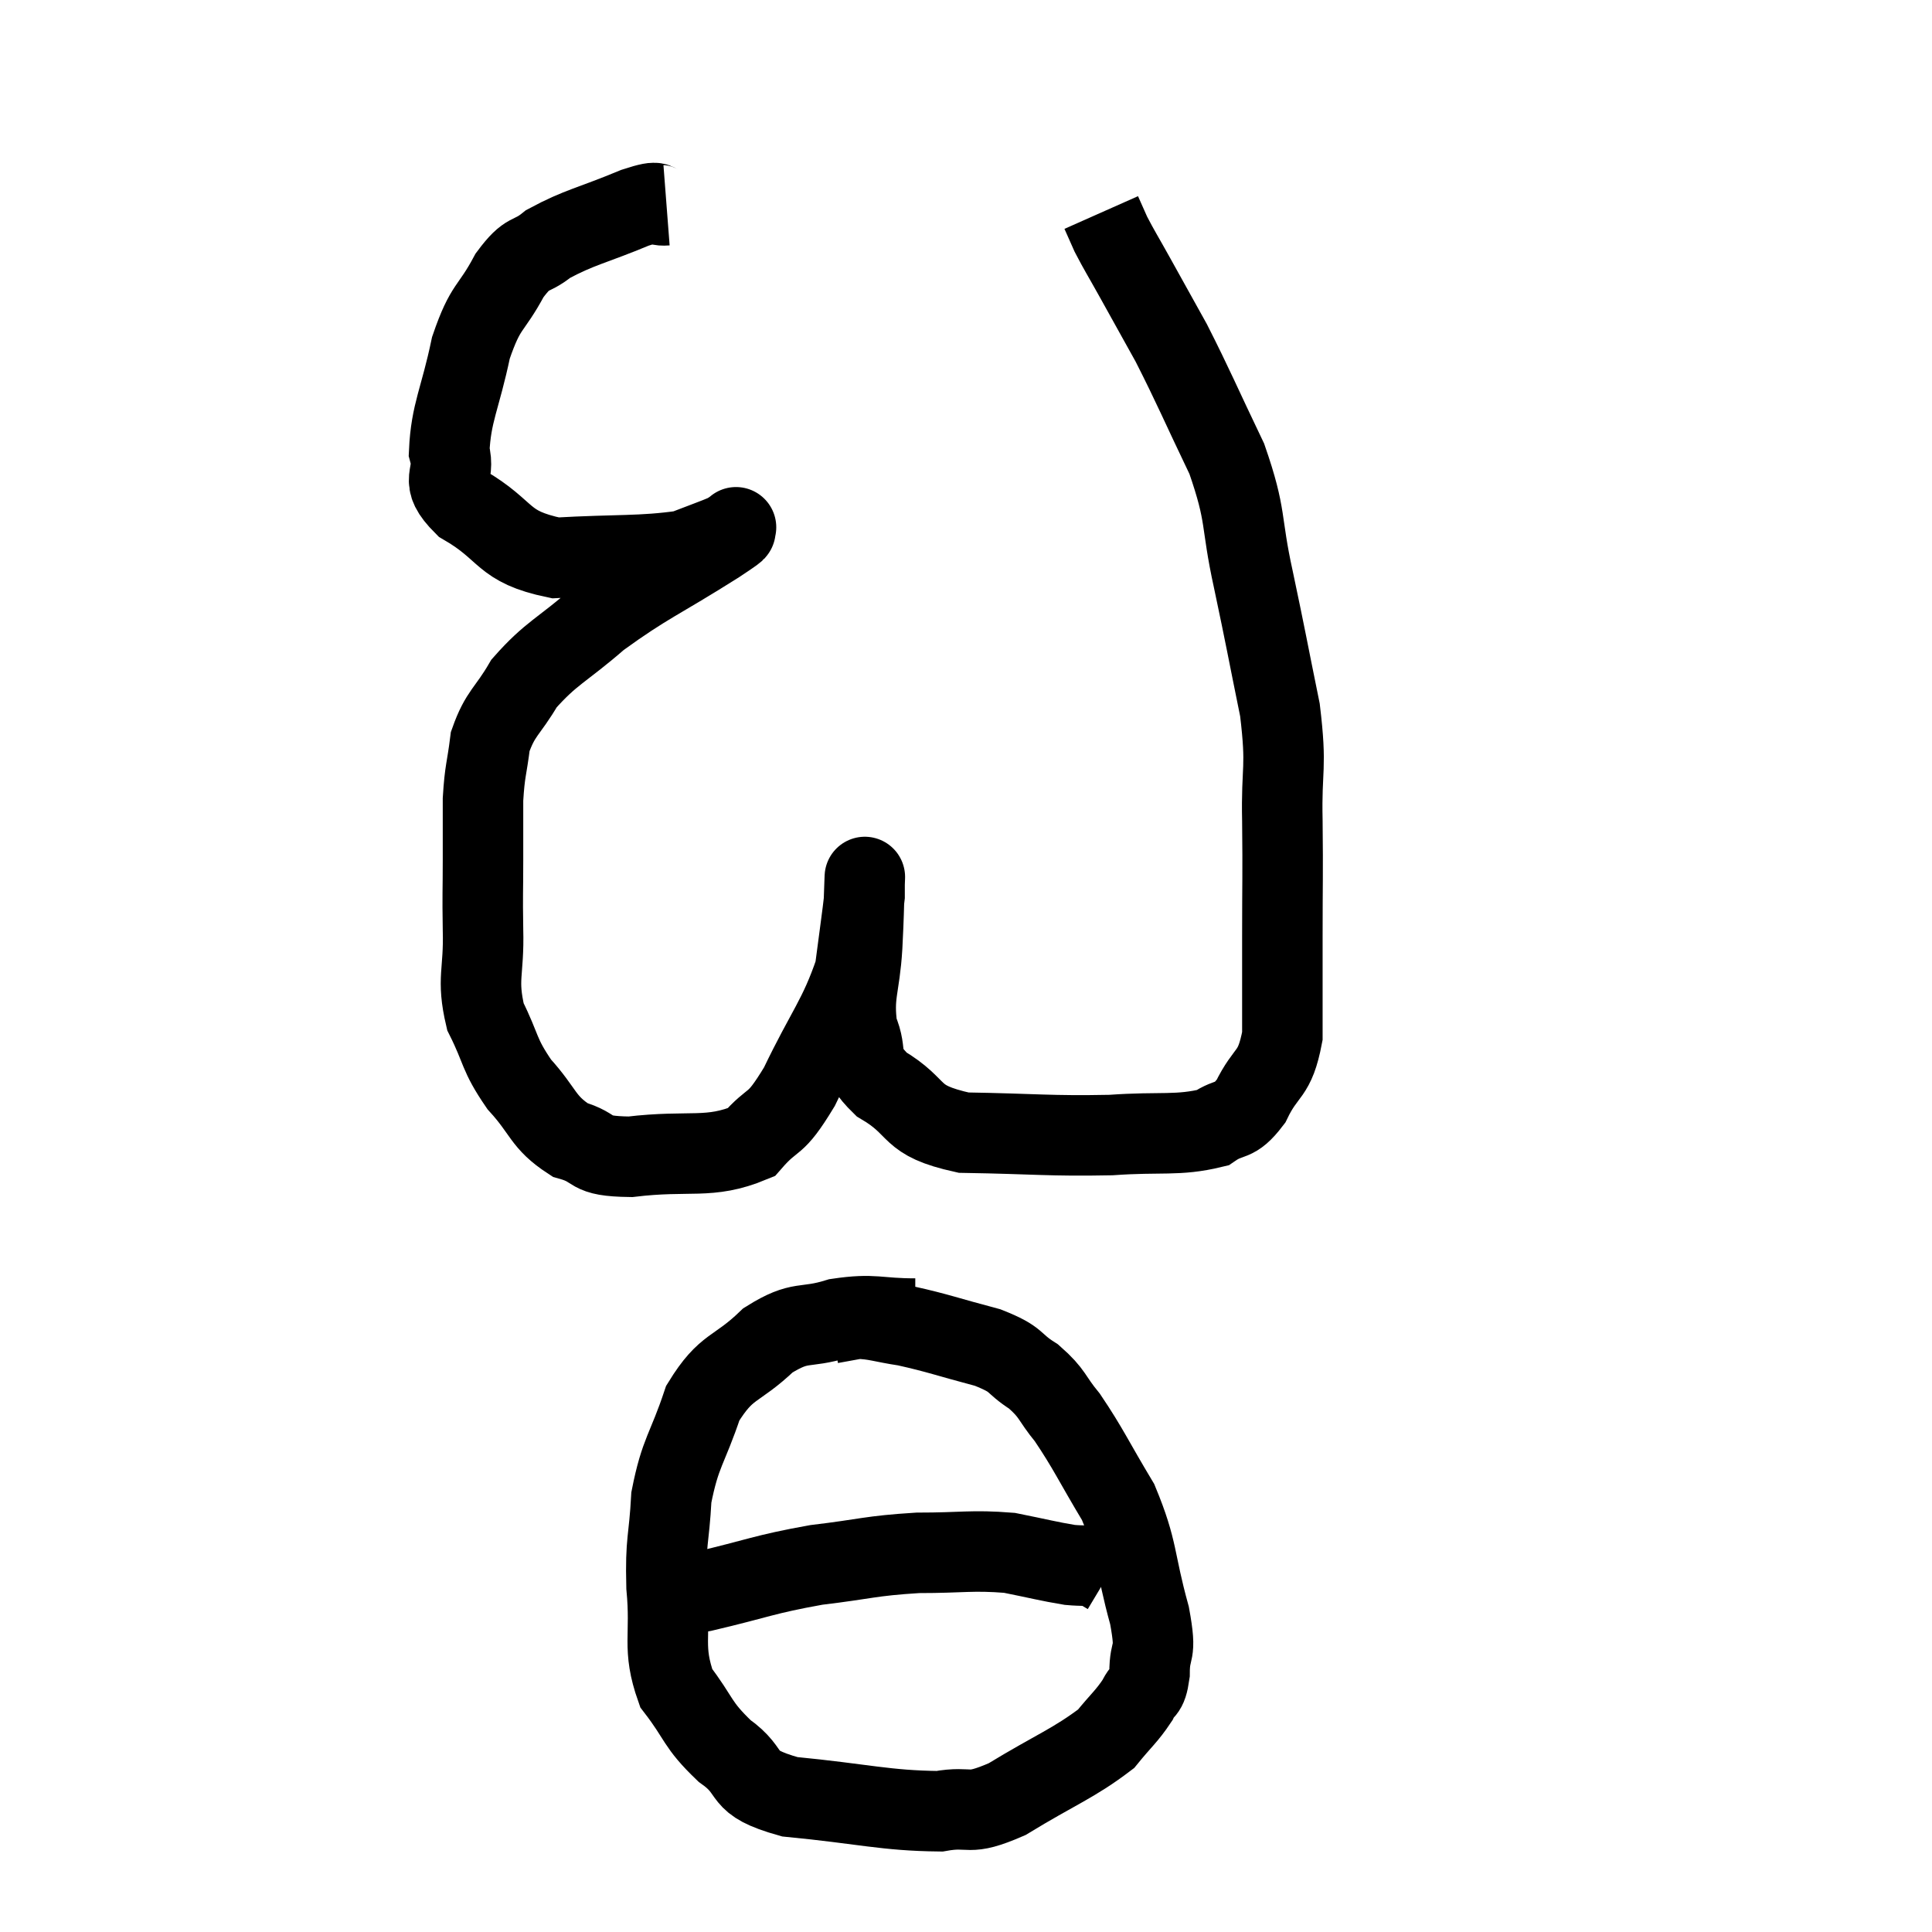 <svg width="48" height="48" viewBox="0 0 48 48" xmlns="http://www.w3.org/2000/svg"><path d="M 16.56 5.1 C 16.17 5.13, 16.515 4.92, 15.78 5.16 C 14.7 5.61, 14.4 5.64, 13.62 6.06 C 13.14 6.45, 13.14 6.195, 12.66 6.84 C 12.18 7.74, 12.075 7.545, 11.7 8.64 C 11.43 9.93, 11.205 10.245, 11.16 11.22 C 11.34 11.88, 10.86 11.88, 11.52 12.54 C 12.66 13.2, 12.435 13.575, 13.8 13.86 C 15.39 13.77, 15.915 13.83, 16.98 13.68 C 17.52 13.47, 17.745 13.395, 18.06 13.26 C 18.15 13.2, 18.195 13.17, 18.24 13.14 C 18.24 13.14, 18.345 13.05, 18.24 13.14 C 18.03 13.32, 18.66 12.945, 17.82 13.5 C 16.35 14.43, 16.08 14.49, 14.88 15.36 C 13.95 16.17, 13.695 16.215, 13.02 16.98 C 12.6 17.7, 12.435 17.7, 12.18 18.42 C 12.09 19.14, 12.045 19.125, 12 19.86 C 12 20.61, 12 20.55, 12 21.36 C 12 22.23, 11.985 22.125, 12 23.1 C 12.03 24.18, 11.835 24.3, 12.06 25.26 C 12.48 26.1, 12.375 26.175, 12.9 26.94 C 13.53 27.63, 13.47 27.87, 14.16 28.32 C 14.91 28.53, 14.535 28.725, 15.66 28.74 C 17.16 28.56, 17.61 28.815, 18.66 28.38 C 19.26 27.69, 19.215 28.065, 19.86 27 C 20.55 25.56, 20.835 25.305, 21.24 24.12 C 21.36 23.19, 21.42 22.8, 21.48 22.26 C 21.48 22.11, 21.48 22.035, 21.48 21.96 C 21.48 21.96, 21.495 21.57, 21.48 21.96 C 21.45 22.74, 21.465 22.62, 21.42 23.52 C 21.36 24.54, 21.18 24.705, 21.3 25.56 C 21.6 26.25, 21.24 26.295, 21.9 26.94 C 22.92 27.54, 22.515 27.825, 23.94 28.14 C 25.77 28.17, 26.055 28.23, 27.6 28.2 C 28.86 28.11, 29.25 28.23, 30.12 28.02 C 30.6 27.69, 30.645 27.93, 31.08 27.36 C 31.47 26.55, 31.665 26.76, 31.86 25.74 C 31.86 24.51, 31.86 24.615, 31.86 23.28 C 31.86 21.84, 31.875 21.81, 31.86 20.4 C 31.83 19.02, 31.98 19.14, 31.8 17.64 C 31.47 16.02, 31.47 15.96, 31.14 14.4 C 30.81 12.9, 30.99 12.87, 30.48 11.4 C 29.79 9.96, 29.67 9.645, 29.1 8.52 C 28.65 7.71, 28.575 7.575, 28.2 6.9 C 27.9 6.36, 27.81 6.225, 27.6 5.82 C 27.48 5.55, 27.42 5.415, 27.36 5.28 L 27.36 5.28" fill="none" stroke="black" stroke-width="2"></path><path d="M 22.74 32.76 C 21.78 32.76, 21.735 32.625, 20.82 32.76 C 19.95 33.03, 19.92 32.775, 19.08 33.3 C 18.27 34.08, 18.06 33.885, 17.46 34.86 C 17.07 36.03, 16.905 36.06, 16.68 37.2 C 16.62 38.31, 16.53 38.235, 16.56 39.42 C 16.68 40.68, 16.44 40.92, 16.8 41.94 C 17.4 42.72, 17.295 42.825, 18 43.5 C 18.81 44.07, 18.285 44.265, 19.62 44.64 C 21.48 44.82, 21.99 44.985, 23.34 45 C 24.18 44.85, 23.985 45.15, 25.02 44.7 C 26.25 43.95, 26.67 43.815, 27.48 43.2 C 27.87 42.72, 27.99 42.645, 28.26 42.24 C 28.41 41.91, 28.485 42.105, 28.56 41.58 C 28.56 40.86, 28.755 41.205, 28.56 40.14 C 28.17 38.73, 28.29 38.55, 27.78 37.32 C 27.15 36.27, 27.045 36, 26.52 35.22 C 26.1 34.71, 26.175 34.635, 25.68 34.2 C 25.11 33.84, 25.335 33.795, 24.54 33.48 C 23.52 33.21, 23.31 33.12, 22.5 32.94 C 21.9 32.85, 21.765 32.775, 21.3 32.76 C 20.97 32.82, 20.805 32.85, 20.64 32.88 L 20.64 32.88" fill="none" stroke="black" stroke-width="2"></path><path d="M 16.68 39.54 C 17.07 39.54, 16.56 39.705, 17.46 39.54 C 18.87 39.21, 18.945 39.12, 20.28 38.88 C 21.54 38.73, 21.6 38.655, 22.8 38.58 C 23.94 38.58, 24.135 38.505, 25.08 38.58 C 25.83 38.73, 26.04 38.79, 26.58 38.88 C 26.91 38.91, 27 38.88, 27.24 38.94 C 27.39 39.03, 27.465 39.075, 27.54 39.12 C 27.54 39.12, 27.54 39.12, 27.54 39.12 L 27.54 39.12" fill="none" stroke="black" stroke-width="2"></path></svg>